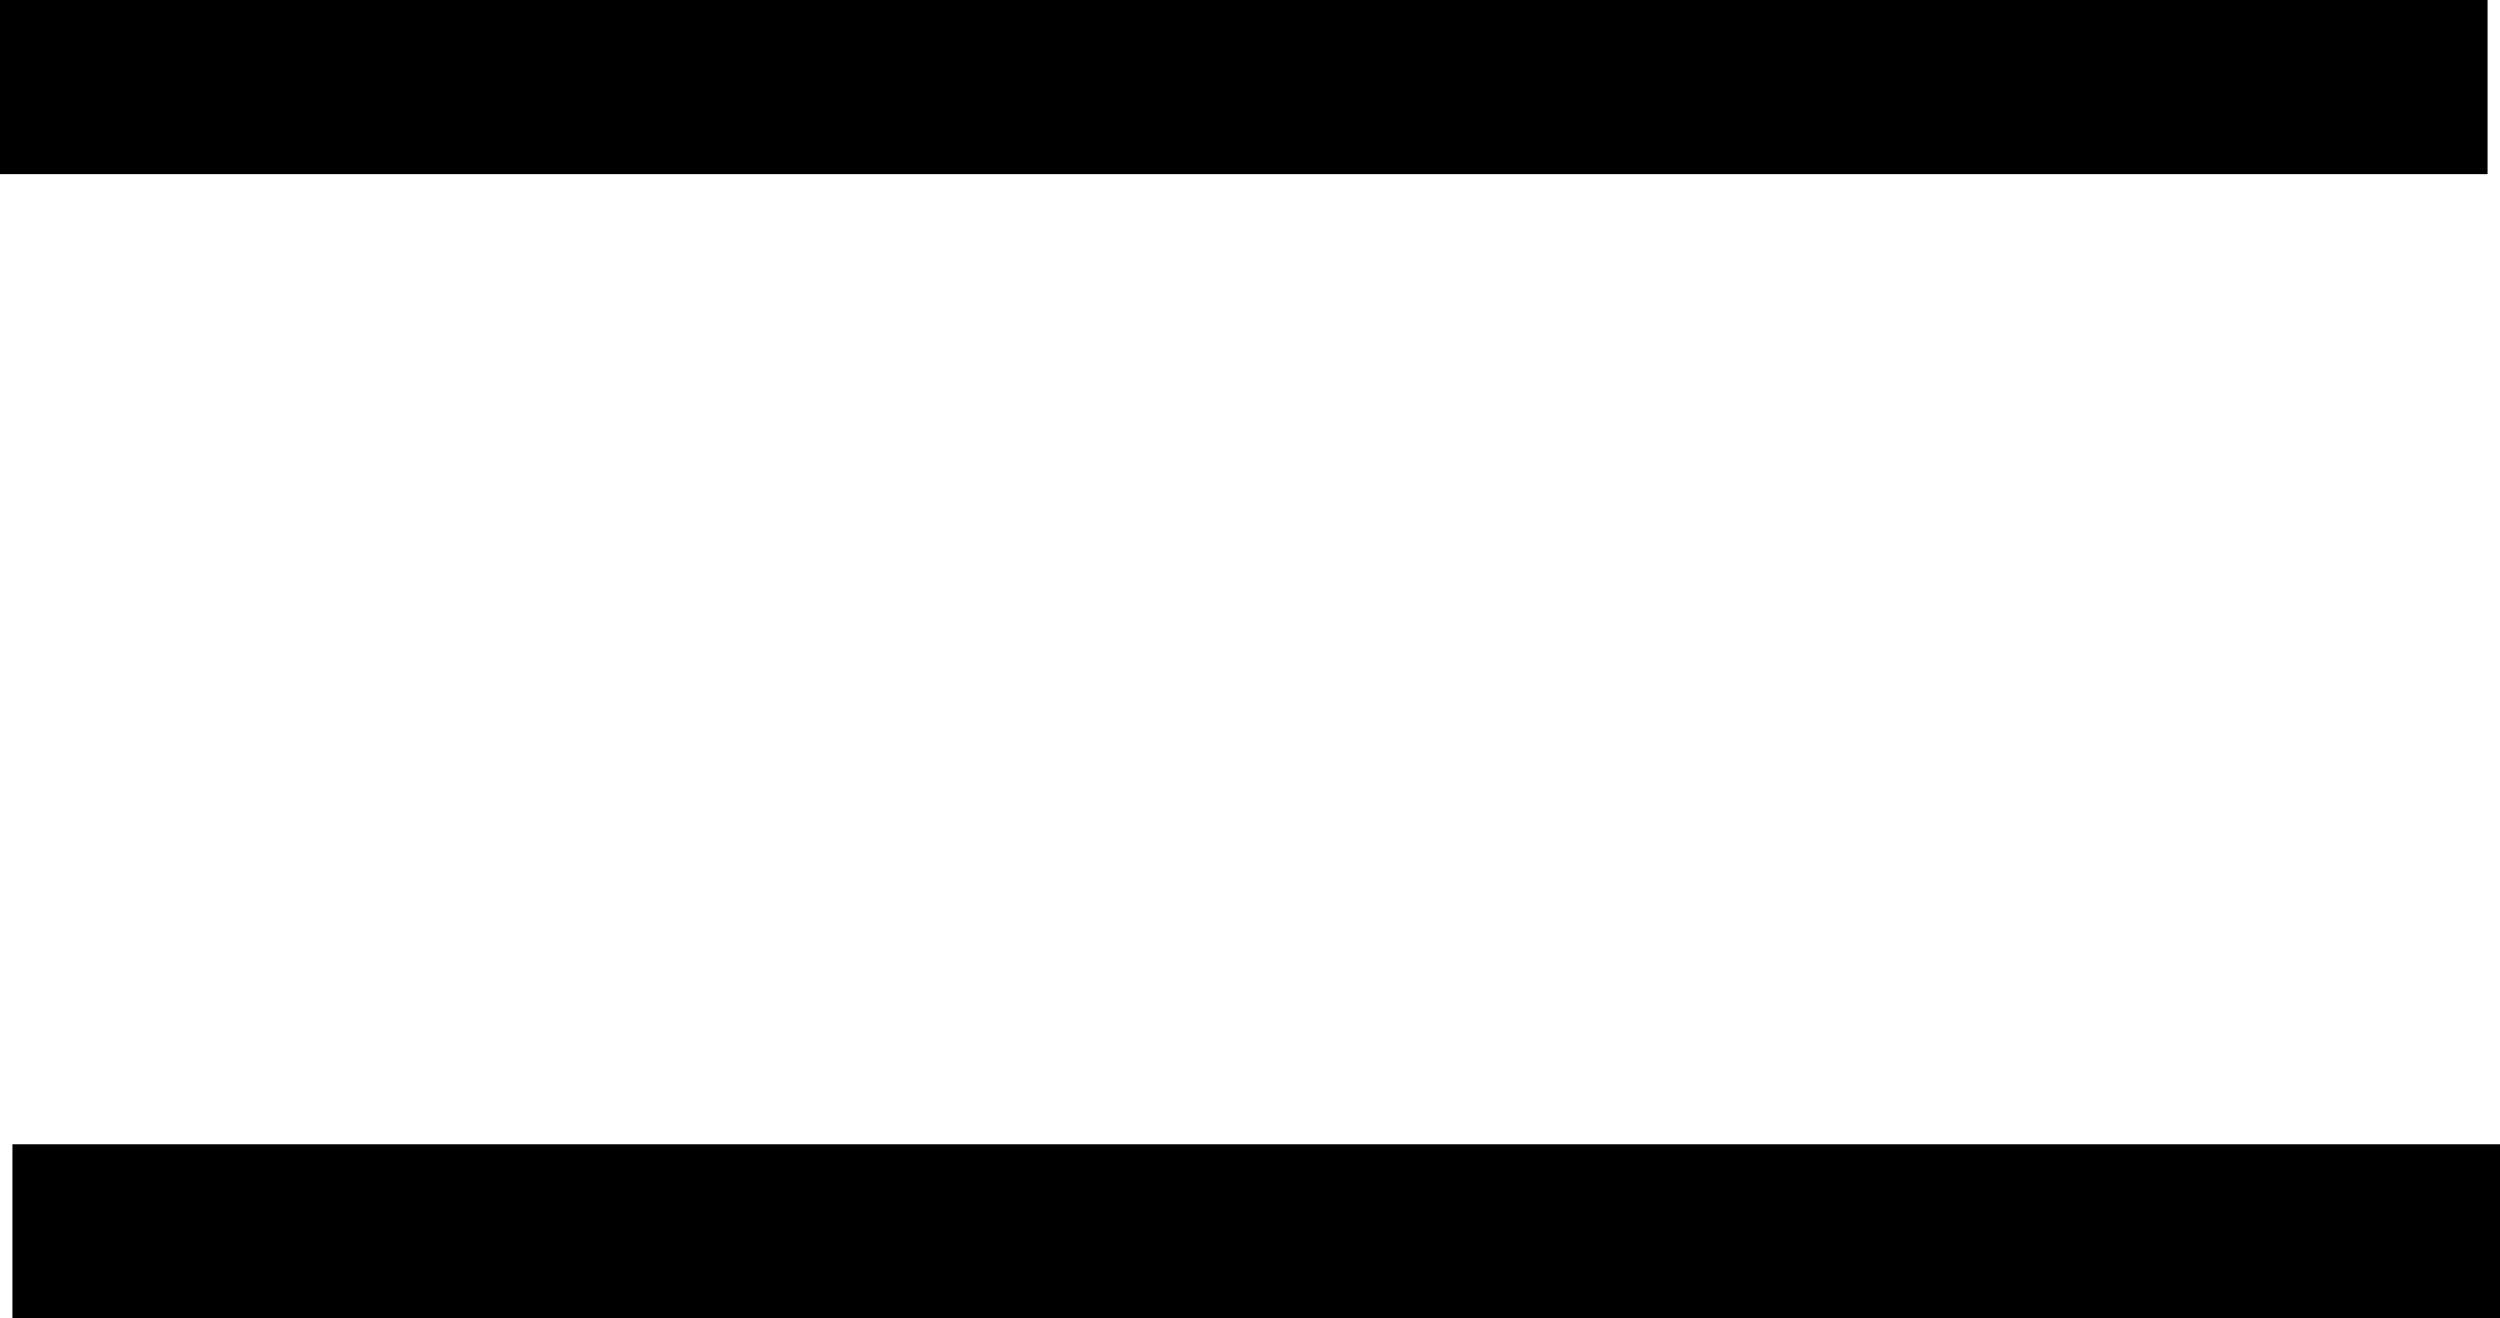 <svg id="Laag_1" data-name="Laag 1" xmlns="http://www.w3.org/2000/svg" viewBox="0 0 100.5 53"><defs><style>.cls-1{fill:none;stroke:#000;stroke-miterlimit:10;stroke-width:7px;}</style></defs><line class="cls-1" y1="3.5" x2="100" y2="3.5"/><line class="cls-1" x1="0.5" y1="49.5" x2="100.5" y2="49.5"/></svg>